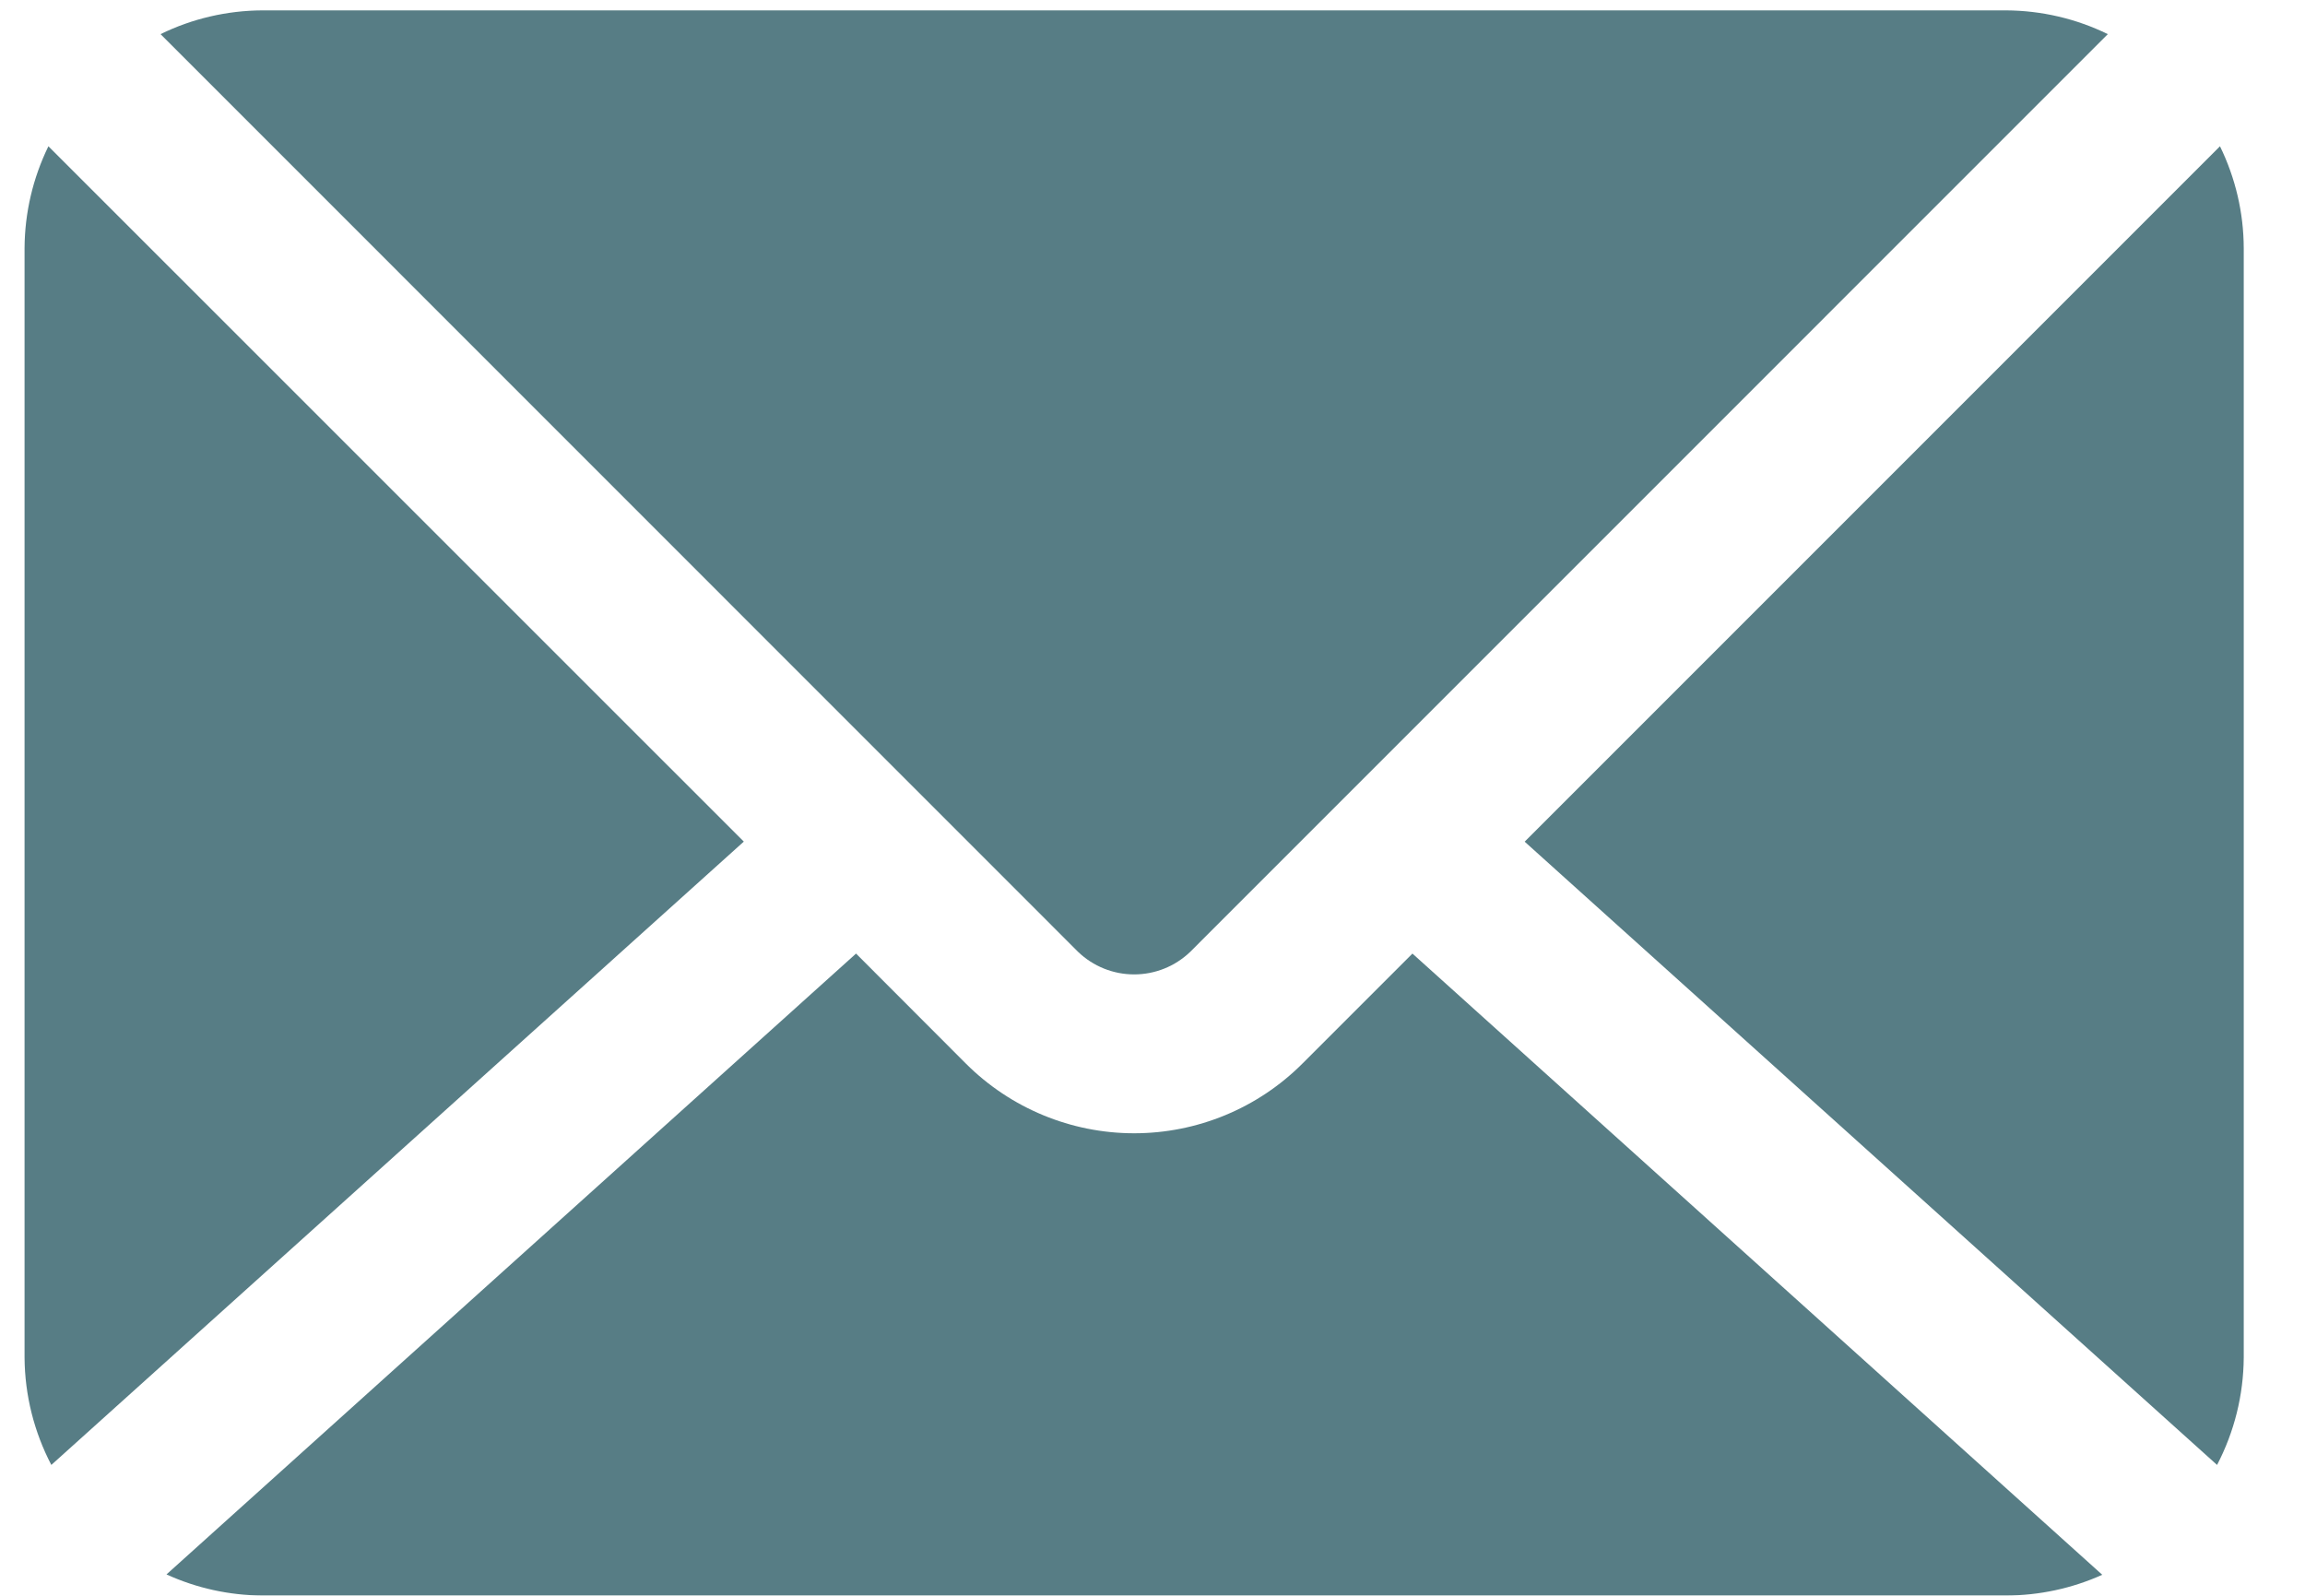 <svg width="26" height="18" viewBox="0 0 26 18" fill="none" xmlns="http://www.w3.org/2000/svg">
<g opacity="0.7">
<path d="M25.008 16.524C25.203 16.151 25.306 15.736 25.309 15.315V2.799C25.308 2.401 25.216 2.008 25.041 1.65L17.198 9.494L25.008 16.524Z" fill="#104651"/>
<path d="M12.161 10.737C12.331 10.9 12.557 10.991 12.793 10.991C13.029 10.991 13.255 10.9 13.425 10.737L23.776 0.385C23.418 0.21 23.026 0.119 22.627 0.117H2.959C2.561 0.119 2.168 0.21 1.811 0.385L12.161 10.737Z" fill="#104651"/>
<path d="M0.546 1.65C0.371 2.008 0.279 2.401 0.277 2.799V15.315C0.28 15.736 0.384 16.151 0.579 16.524L8.39 9.493L0.546 1.65Z" fill="#104651"/>
<path d="M15.932 10.756L14.69 11.998C14.187 12.501 13.505 12.783 12.793 12.783C12.082 12.783 11.4 12.501 10.896 11.998L9.656 10.756L1.878 17.759C2.218 17.914 2.586 17.995 2.96 17.997H22.628C23.002 17.996 23.372 17.917 23.713 17.763L15.932 10.756Z" fill="#104651"/>
</g>
</svg>
